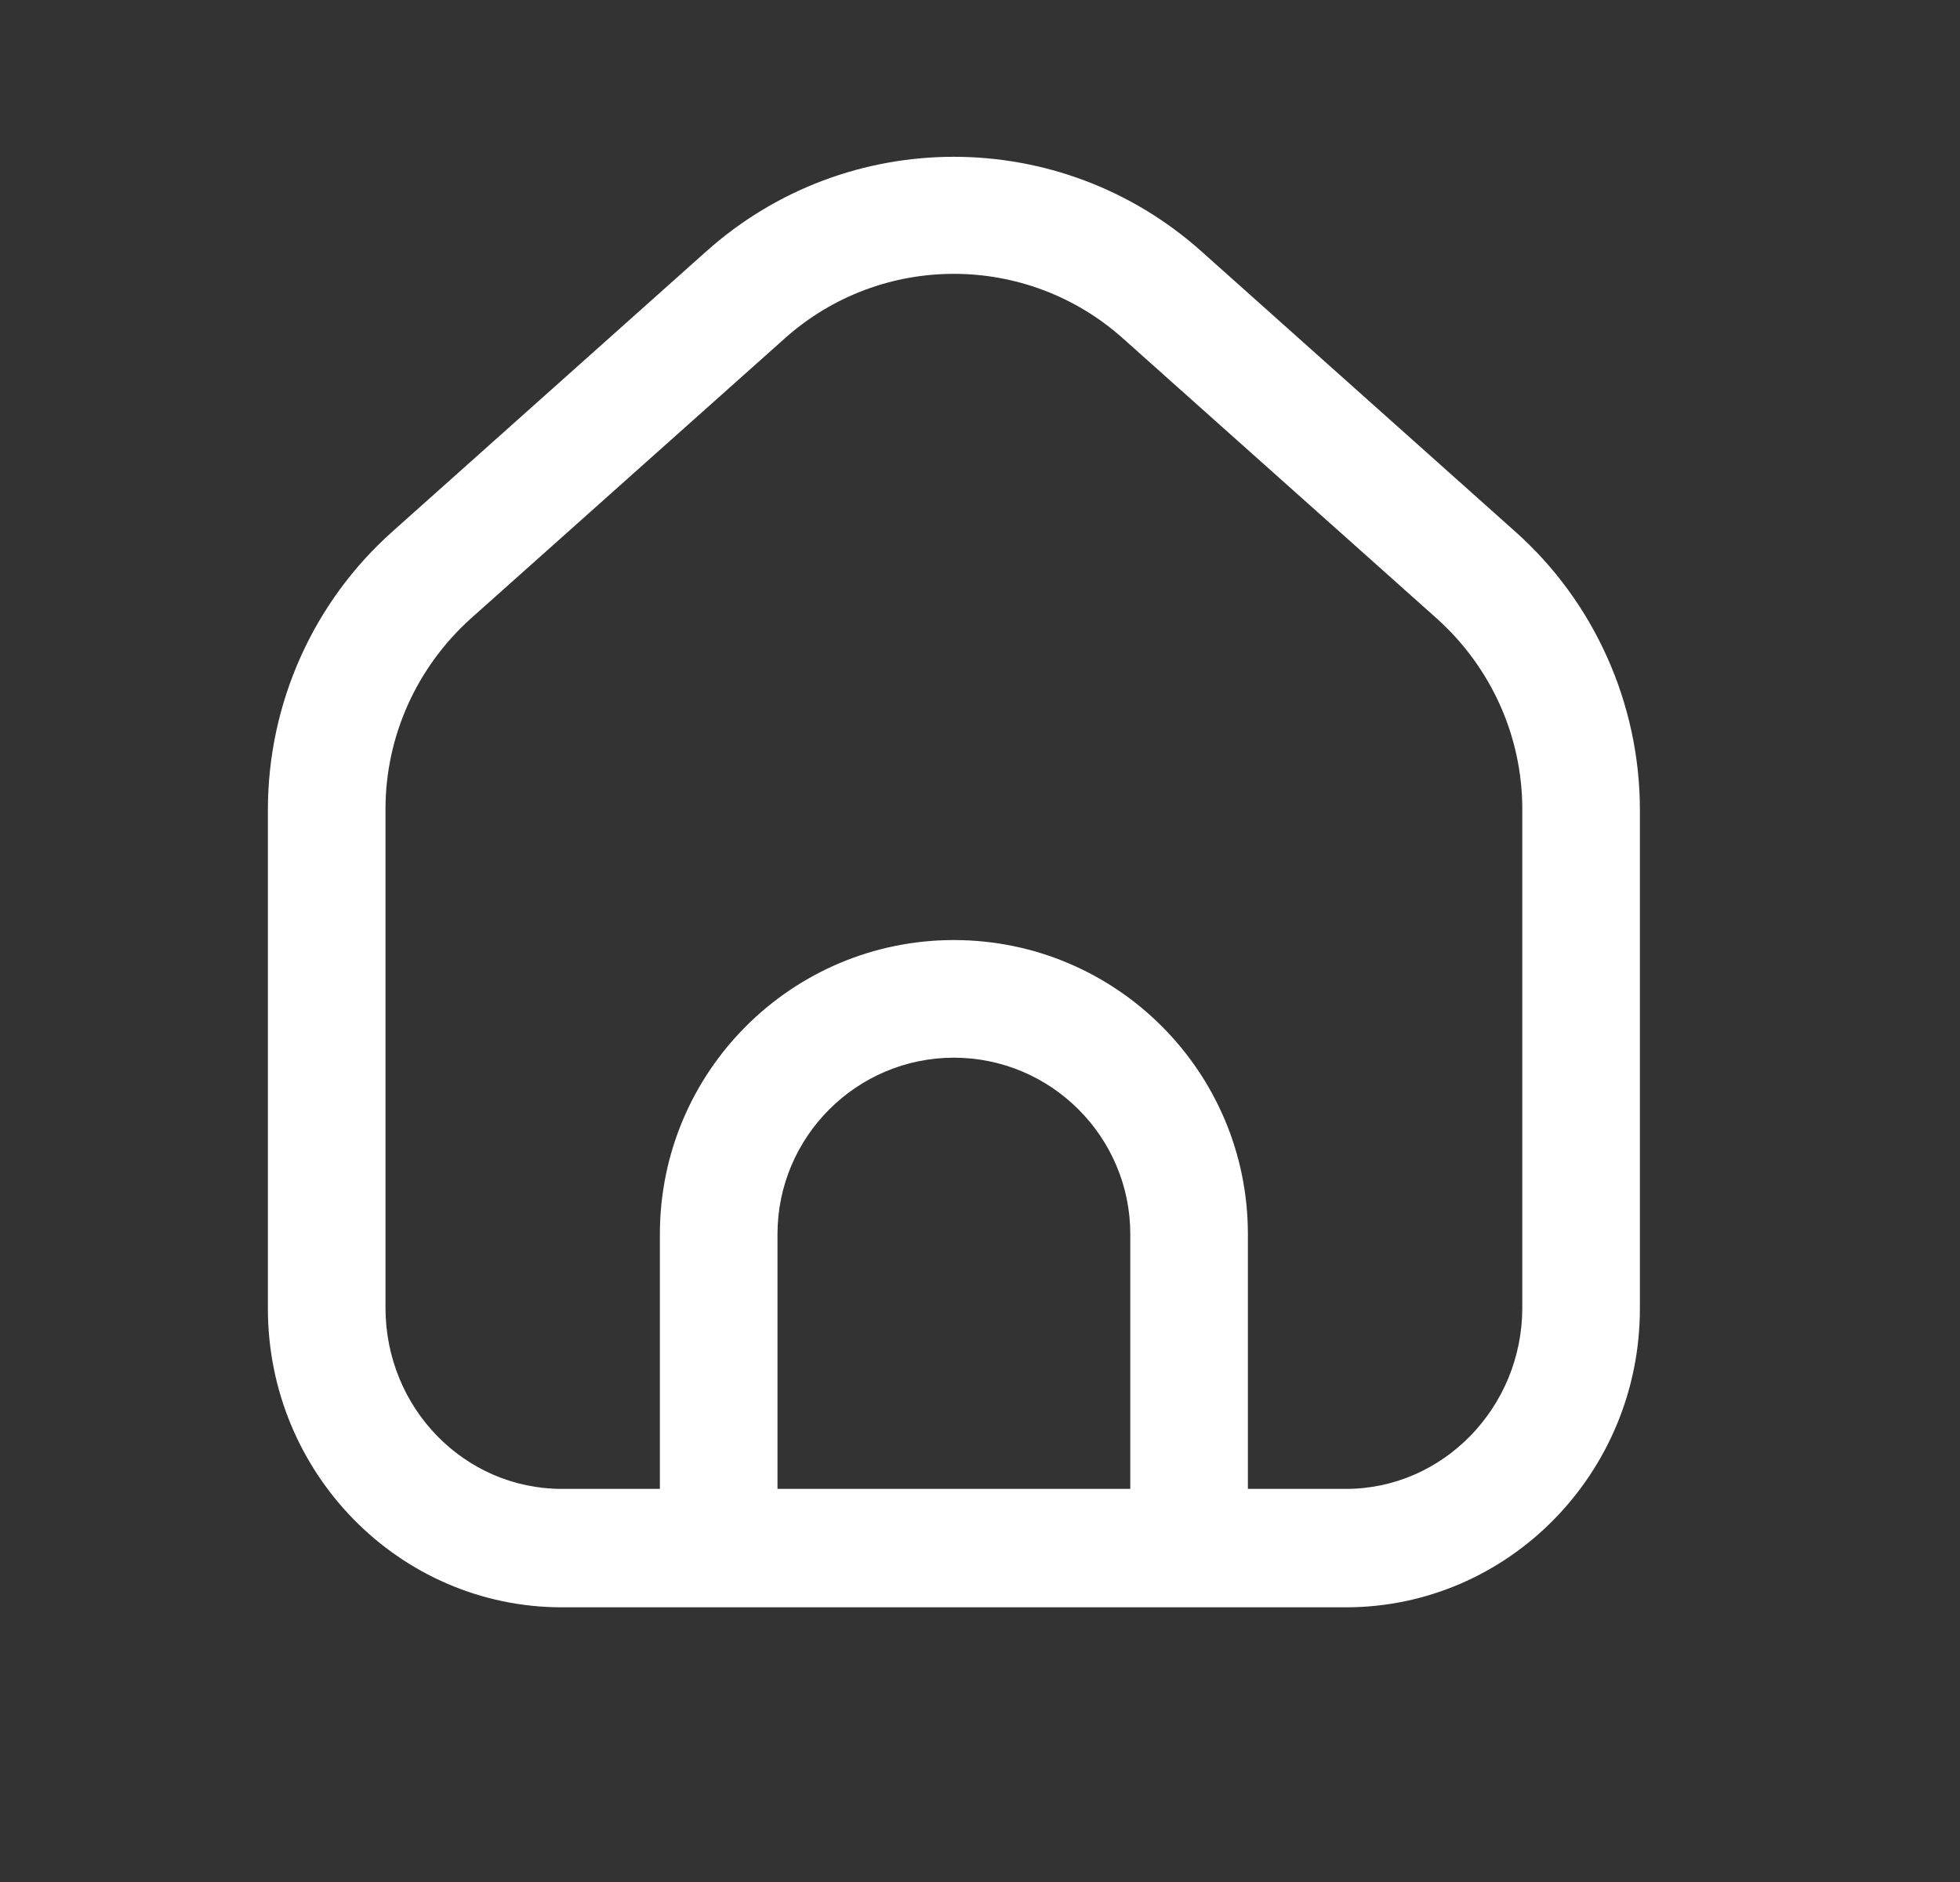 <svg width="25" height="24" viewBox="0 0 25 24" fill="none" xmlns="http://www.w3.org/2000/svg">
<rect x="0" y="0" width="25" height="24" fill="#333333" stroke="none"/>
<path d="M19.326 6.778L15.326 3.207C13.526 1.597 10.807 1.597 9.007 3.207L5.006 6.778C3.997 7.677 3.417 8.967 3.417 10.328V16.688C3.417 18.788 5.096 20.497 7.167 20.497H17.167C19.236 20.497 20.917 18.788 20.917 16.688V10.328C20.917 8.977 20.337 7.677 19.326 6.778ZM14.417 18.987H9.917V15.738C9.917 14.498 10.927 13.488 12.167 13.488C13.406 13.488 14.417 14.498 14.417 15.738V18.987ZM19.417 16.677C19.417 17.948 18.406 18.987 17.167 18.987H15.917V15.738C15.917 13.667 14.236 11.988 12.167 11.988C10.097 11.988 8.417 13.667 8.417 15.738V18.987H7.167C5.926 18.987 4.917 17.958 4.917 16.677V10.318C4.917 9.387 5.317 8.507 6.006 7.887L10.007 4.318C11.236 3.217 13.097 3.217 14.326 4.318L18.326 7.887C19.017 8.507 19.417 9.387 19.417 10.318V16.677Z" fill="white"/>
</svg>
